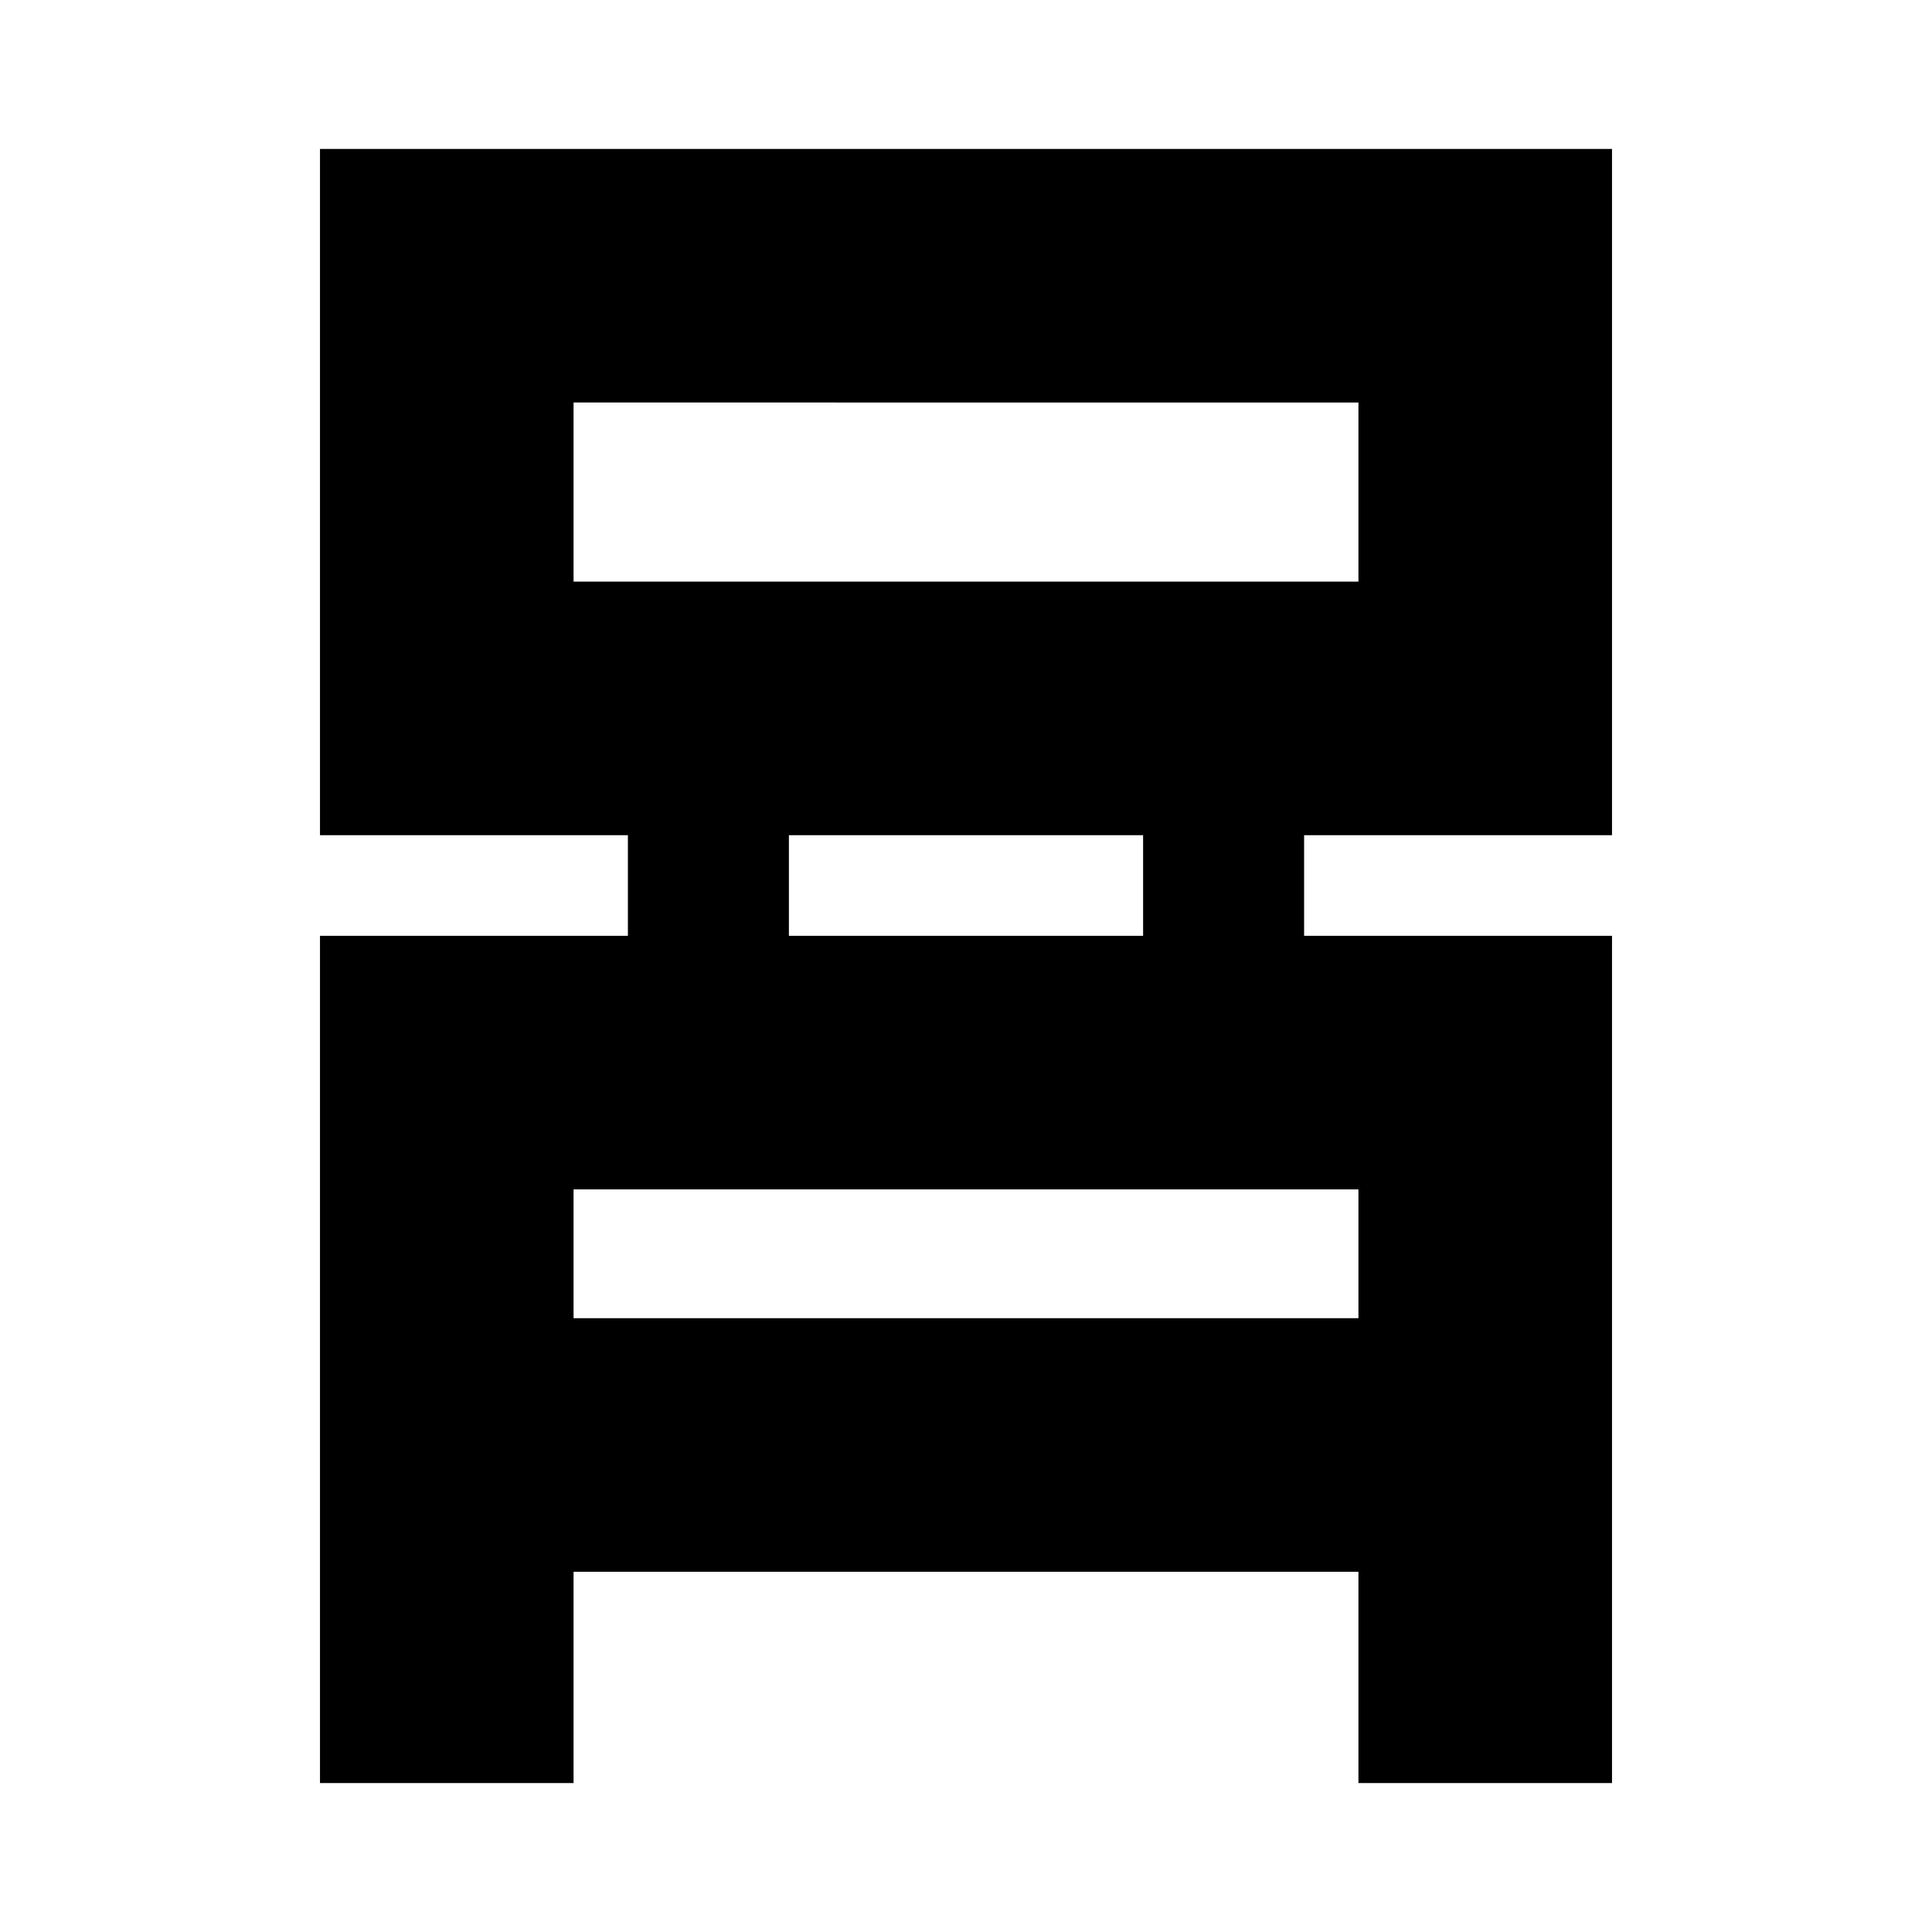 <svg xmlns="http://www.w3.org/2000/svg" height="24" viewBox="0 -960 960 960" width="24"><path d="M159-74v-421h153v-50H159v-341h642v341H648v50h153v421H675v-105H285v105H159Zm126-597h390v-89H285v89Zm107 176h176v-50H392v50ZM285-305h390v-64H285v64Zm0-366v-89 89Zm0 366v-64 64Z"/></svg>